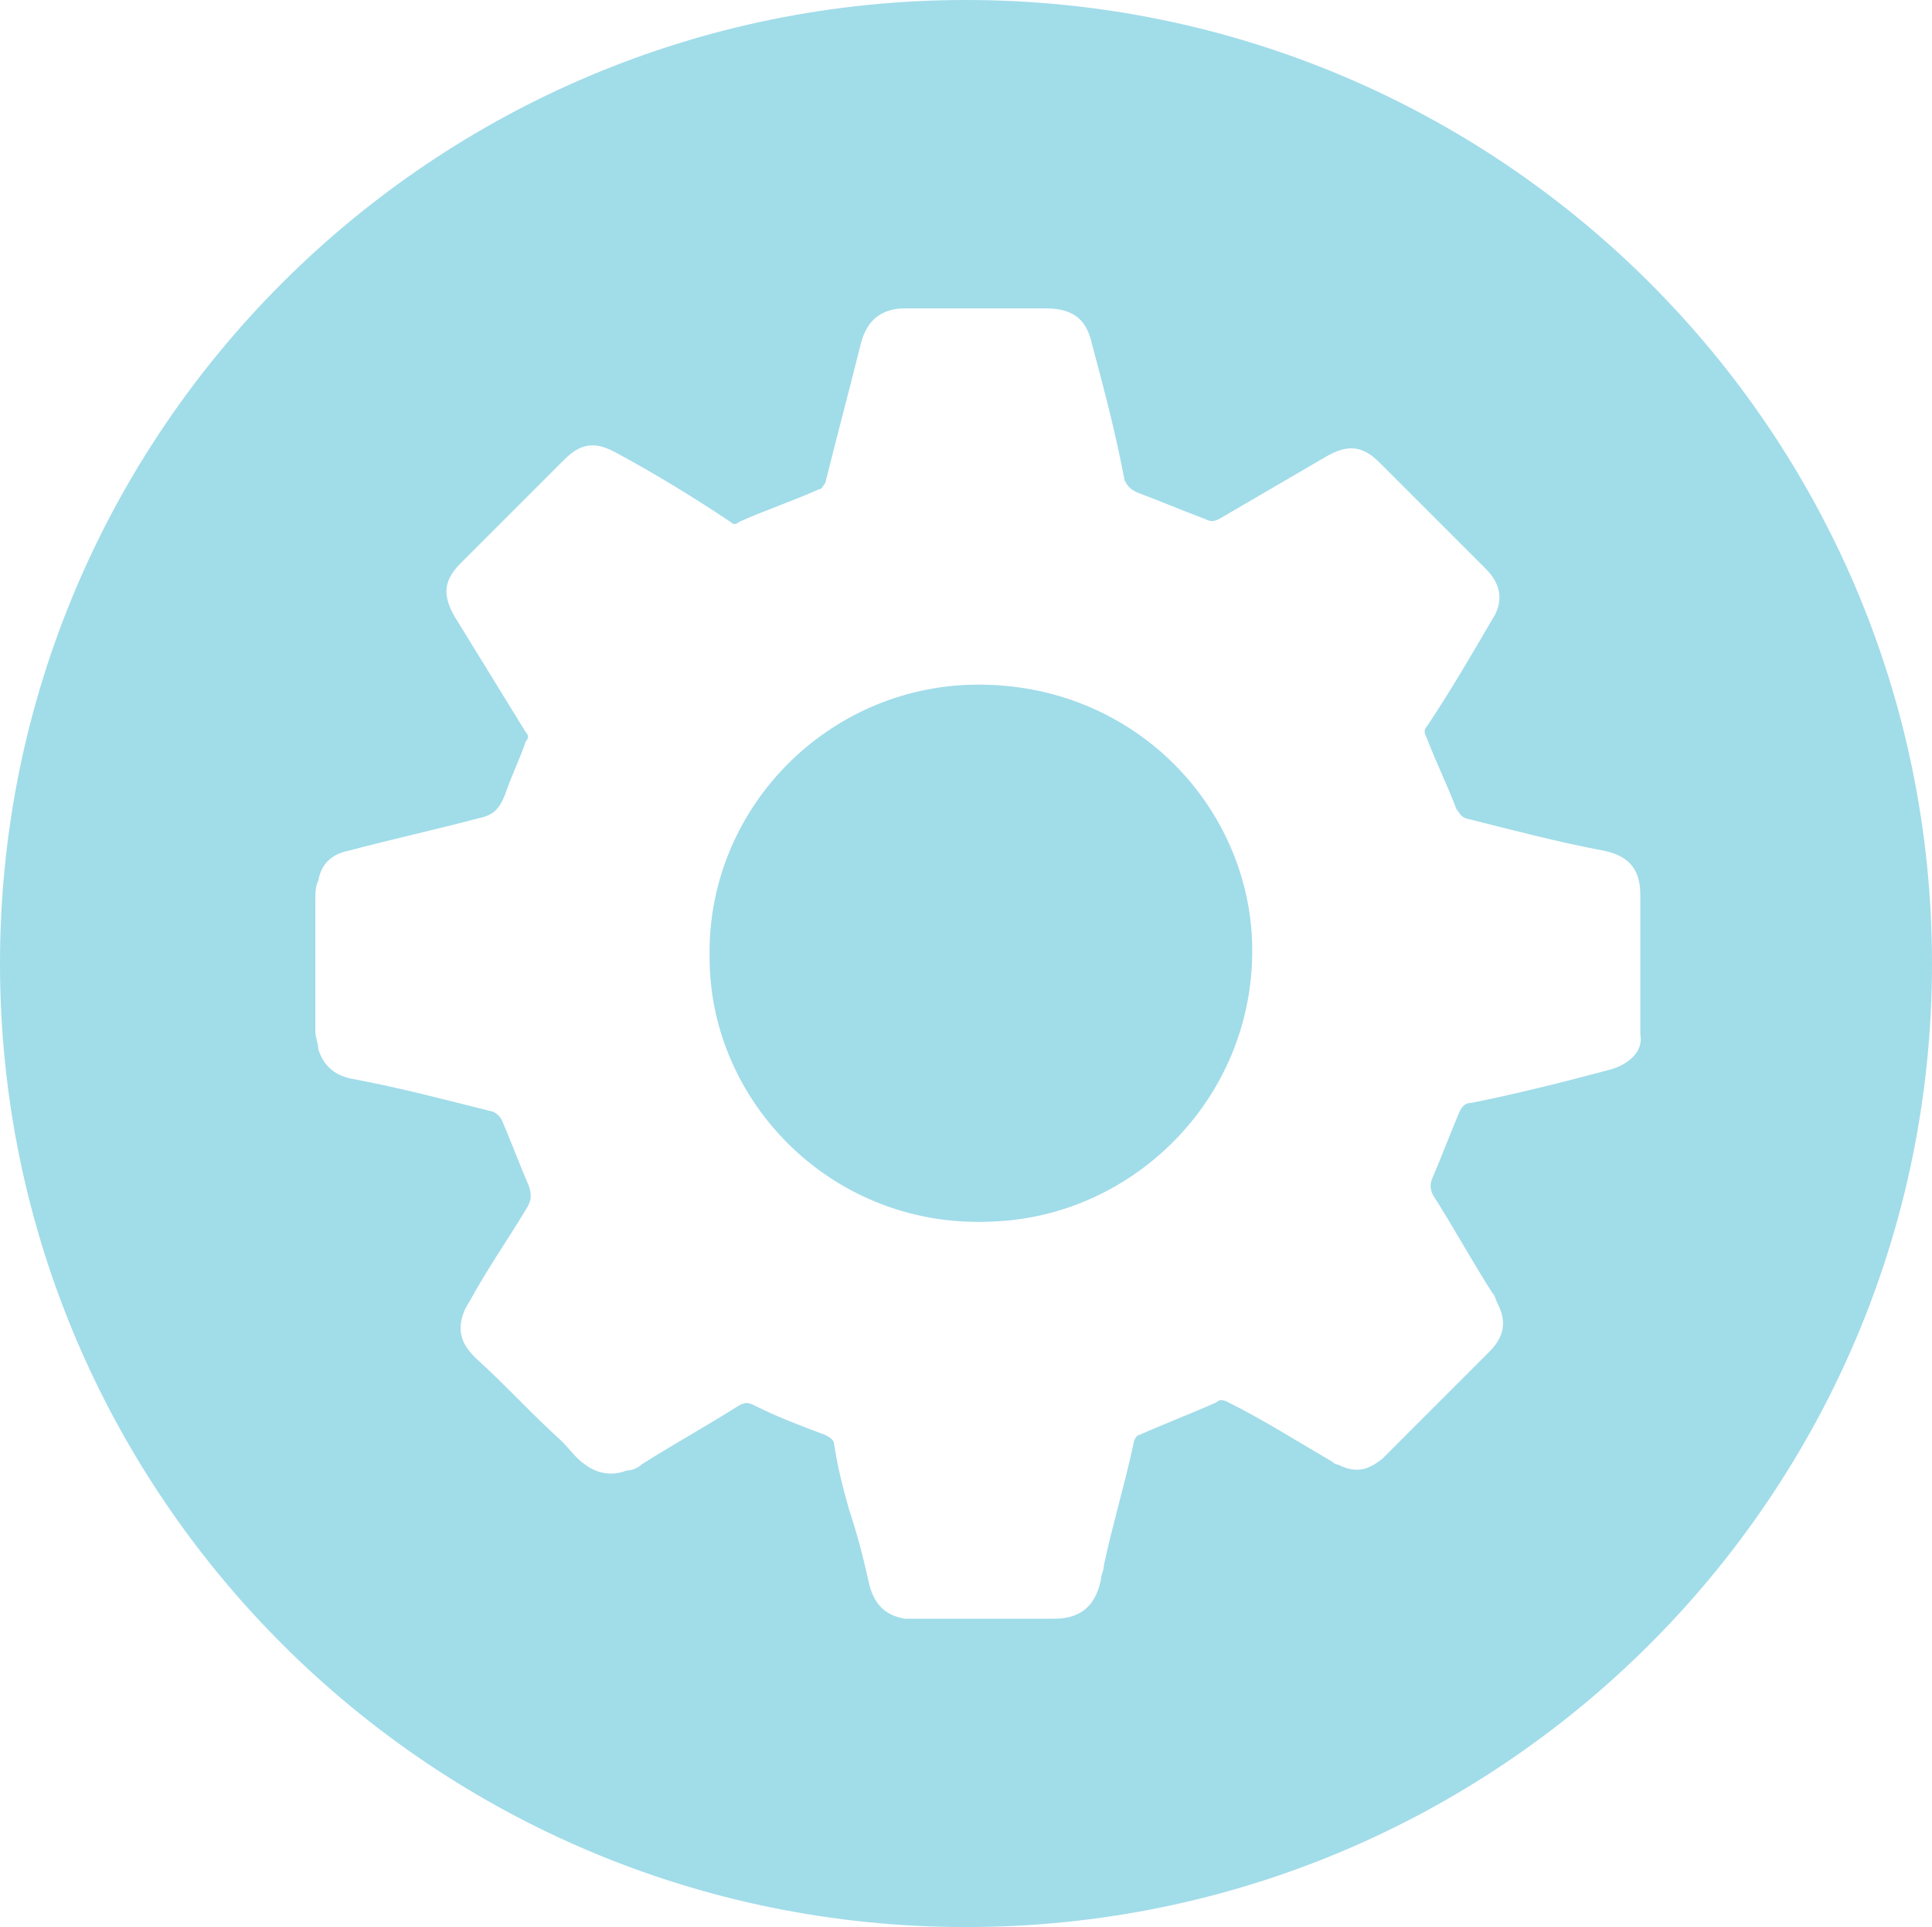 <?xml version="1.0" encoding="UTF-8"?>
<svg id="Camada_1" data-name="Camada 1" xmlns="http://www.w3.org/2000/svg" viewBox="0 0 65.18 65">
  <defs>
    <style>
      .cls-1 {
        fill: #a1dce9;
      }
    </style>
  </defs>
  <path class="cls-1" d="m32.59,0C14.59,0,0,14.55,0,32.5s14.59,32.5,32.59,32.5,32.59-14.55,32.59-32.5S50.59,0,32.59,0Zm22.75,34.9c.1.5-.3,1-1.1,1.2-1.5.4-3.1.8-4.6,1.1-.2,0-.3.1-.4.3-.3.7-.6,1.5-.9,2.2-.1.2-.1.4,0,.6.7,1.1,1.3,2.2,2,3.3.1.1.1.2.2.4.3.6.2,1.1-.3,1.6-.8.8-1.6,1.6-2.4,2.4-.4.4-.8.8-1.2,1.2-.5.4-.9.5-1.5.2-.1,0-.2-.1-.2-.1-1.2-.7-2.3-1.4-3.5-2-.2-.1-.3-.1-.4,0-.9.4-1.7.7-2.6,1.1-.1,0-.2.2-.2.3-.3,1.4-.7,2.7-1,4.1,0,.2-.1.3-.1.5-.2.9-.7,1.3-1.6,1.3h-5c-.6-.1-1-.4-1.2-1.1-.2-.9-.4-1.7-.7-2.6-.2-.7-.4-1.5-.5-2.2,0-.1-.1-.2-.3-.3-.8-.3-1.6-.6-2.4-1-.2-.1-.3-.1-.5,0-1.1.7-2.2,1.3-3.3,2-.1.1-.3.2-.5.2-.5.2-1,.1-1.4-.2-.3-.2-.5-.5-.8-.8-1-.9-1.9-1.9-2.9-2.8-.3-.3-.5-.6-.5-1,0-.3.1-.6.3-.9.6-1.1,1.3-2.1,1.9-3.1.2-.3.2-.5.1-.8-.3-.7-.6-1.5-.9-2.2q-.1-.2-.3-.3c-1.6-.4-3.1-.8-4.7-1.1-.6-.1-1-.4-1.2-1,0-.2-.1-.4-.1-.6v-4.5c0-.2,0-.4.1-.6.1-.6.5-.9,1-1,1.5-.4,2.9-.7,4.4-1.1.5-.1.7-.3.9-.8.2-.6.5-1.2.7-1.8.1-.1.1-.2,0-.3-.8-1.3-1.6-2.6-2.4-3.9-.4-.7-.4-1.2.2-1.8,1.2-1.2,2.3-2.3,3.5-3.5.6-.6,1.1-.6,1.8-.2,1.3.7,2.6,1.5,3.8,2.3.1.1.2.1.3,0,.9-.4,1.8-.7,2.7-1.1.1,0,.1-.1.2-.2.4-1.6.8-3.1,1.2-4.7.2-.8.7-1.2,1.5-1.2h4.7c.9,0,1.4.3,1.6,1.2.4,1.5.8,3,1.1,4.6.1.2.2.3.4.4.8.3,1.5.6,2.3.9.2.1.3.1.5,0,1.2-.7,2.4-1.4,3.6-2.1.7-.4,1.2-.4,1.8.2,1.2,1.2,2.4,2.4,3.6,3.6.5.5.6,1.1.2,1.7-.7,1.2-1.4,2.4-2.2,3.6-.1.1-.1.2,0,.4.3.8.7,1.6,1,2.4.1.1.1.2.3.3,1.6.4,3.1.8,4.7,1.1.9.2,1.2.7,1.2,1.5v4.7Z"/>
  <path class="cls-1" d="m32.64,23.1c-4.9.2-8.8,4.3-8.7,9.2,0,4.9,4.2,9.2,9.6,8.9,4.8-.2,8.9-4.3,8.7-9.5-.2-4.7-4.2-8.8-9.6-8.6Z"/>
</svg>